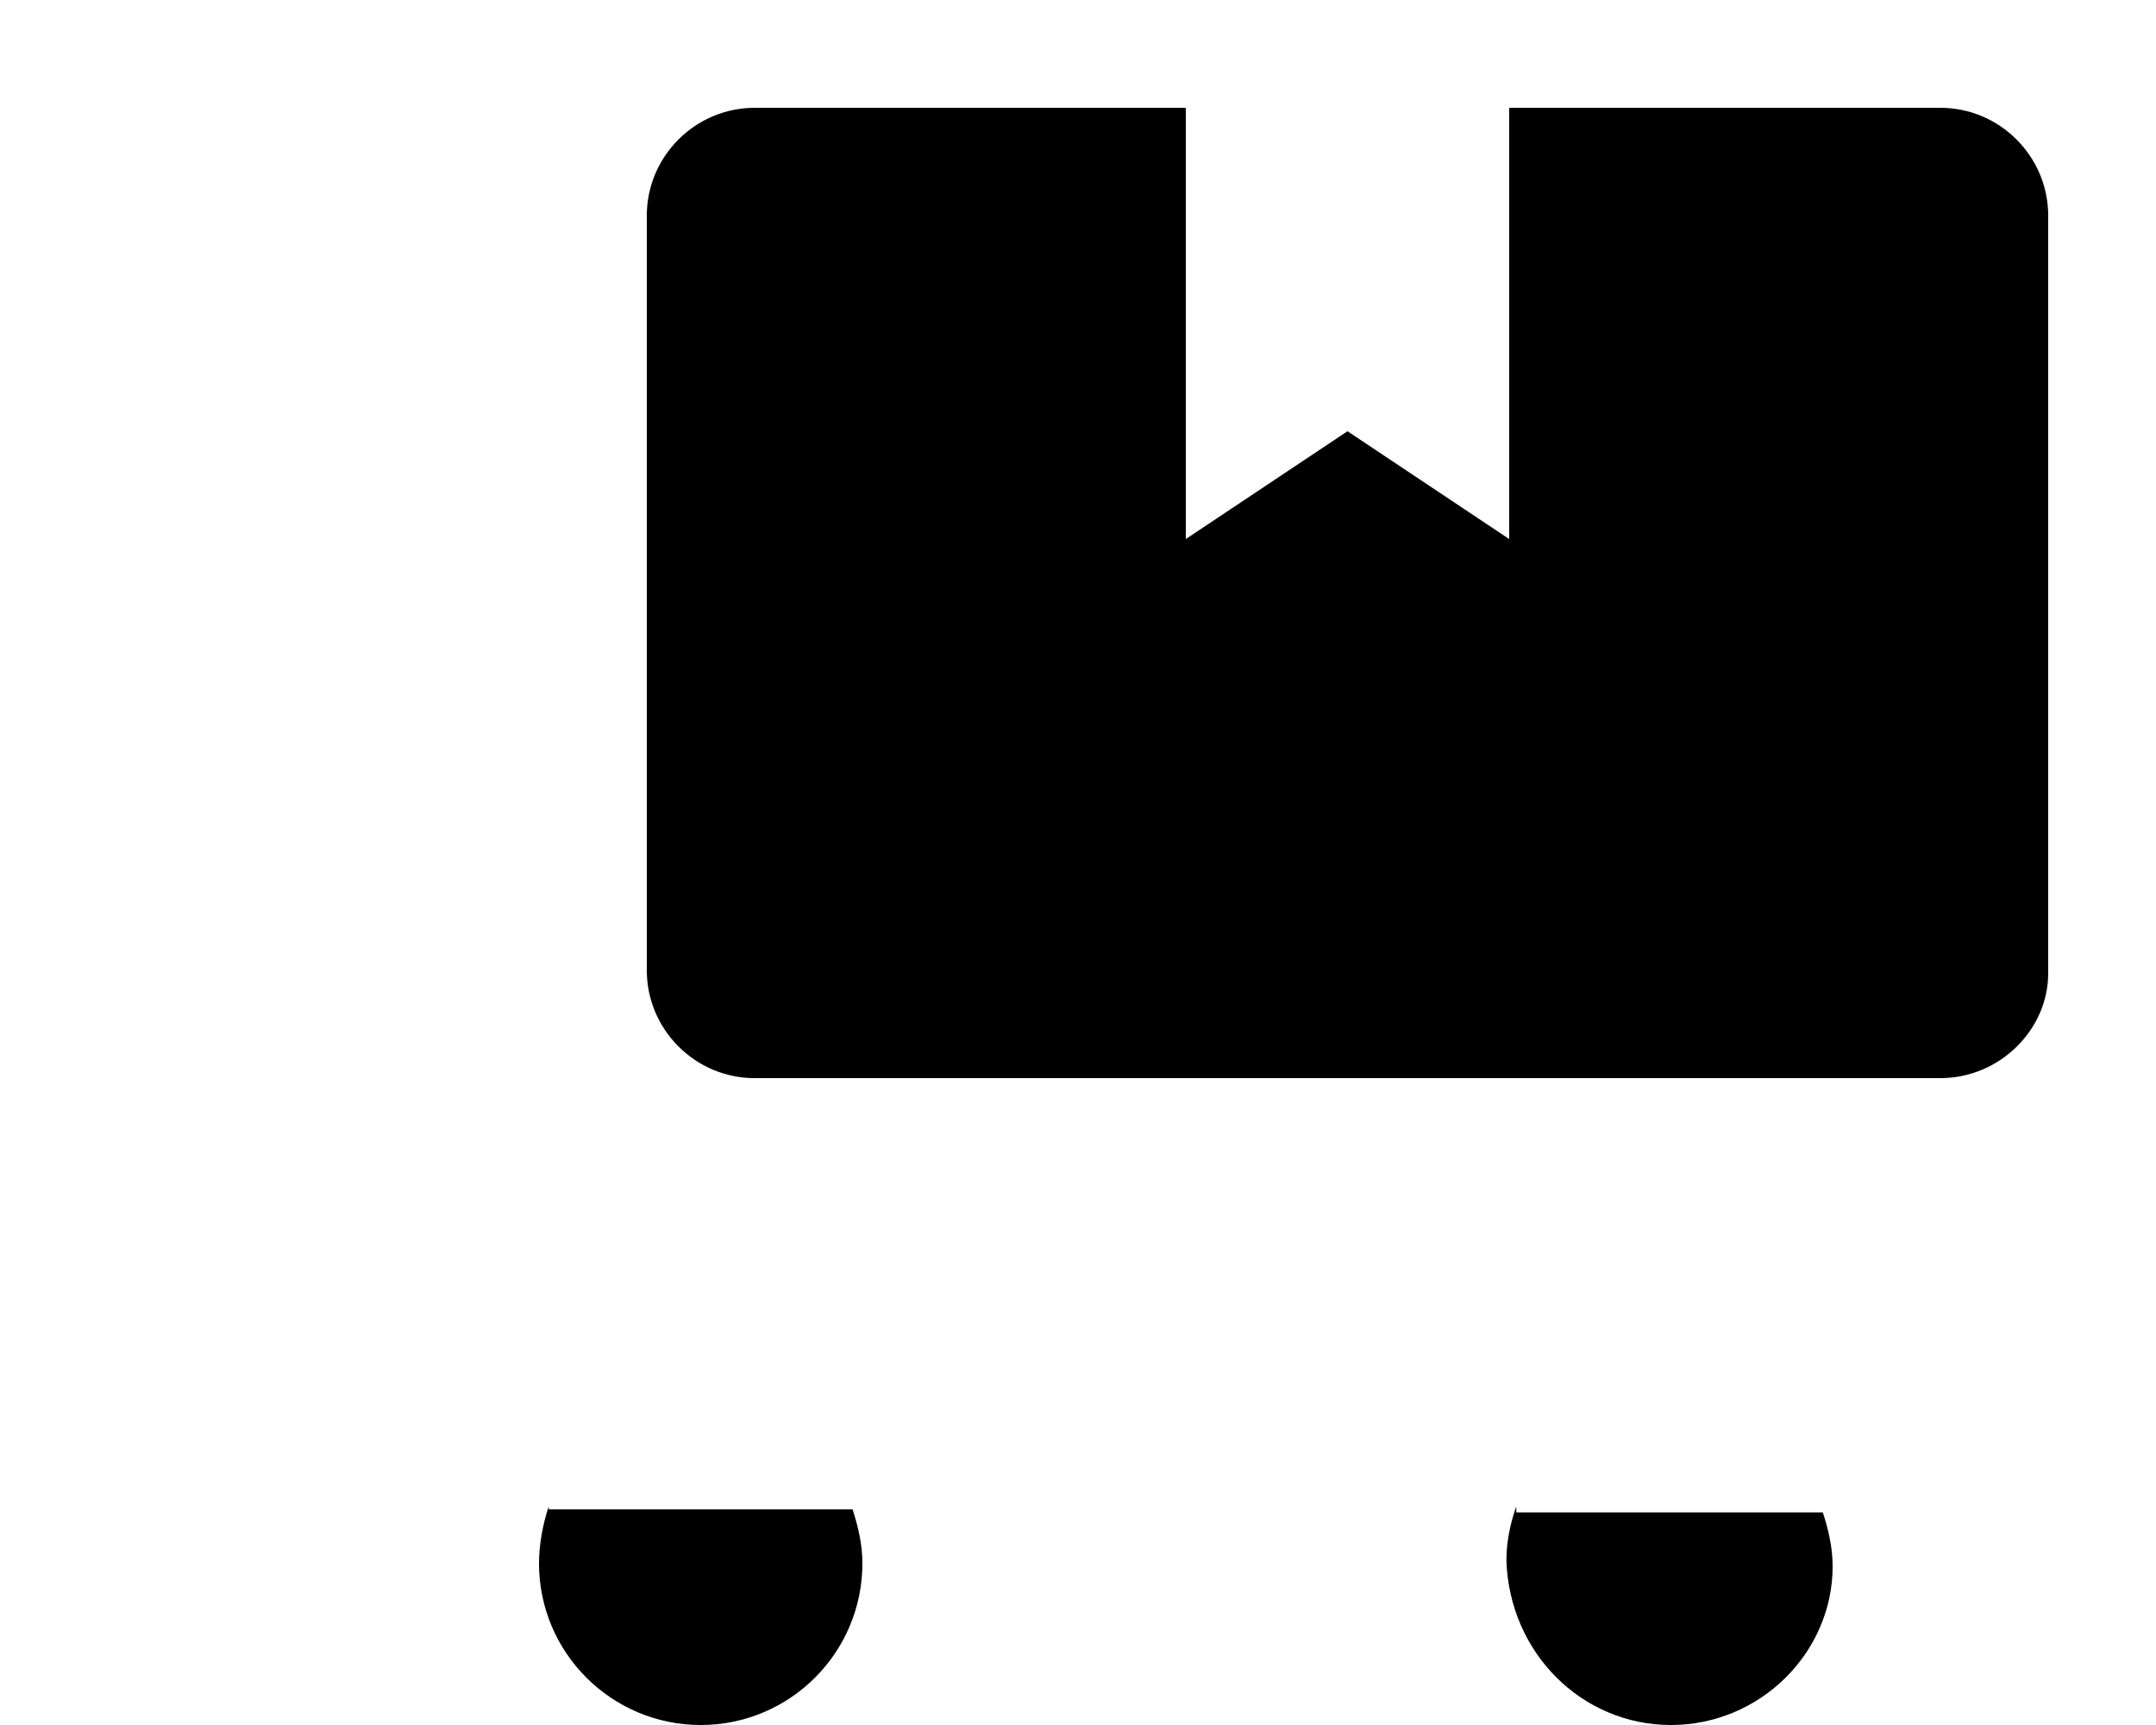 <svg xmlns="http://www.w3.org/2000/svg" viewBox="0 0 640 512"><!--! Font Awesome Pro 6.2.0 by @fontawesome - https://fontawesome.com License - https://fontawesome.com/license (Commercial License) Copyright 2022 Fonticons, Inc. --><path d="M576 32h-128v128l-48-32L352 160V32H224C206.4 32 192 46.4 192 64v224C192 305.6 206.4 320 224 320h352c17.6 0 32-14.4 32-31.1V64C608 46.4 593.6 32 576 32zM162.9 447.1C161.2 452.1 160 458.4 160 464C160 490.5 181.5 512 208 512S256 490.5 256 464c0-5.625-1.292-11-2.917-16H162.9zM450.1 447.1c-1.75 5-2.928 10.38-2.928 16C448 490.5 469.5 512 496 512c26.5 0 48.01-21.5 48.01-47.1c0-5.625-1.282-11-2.907-16H450.1z" class="fa-secondary"/></svg>